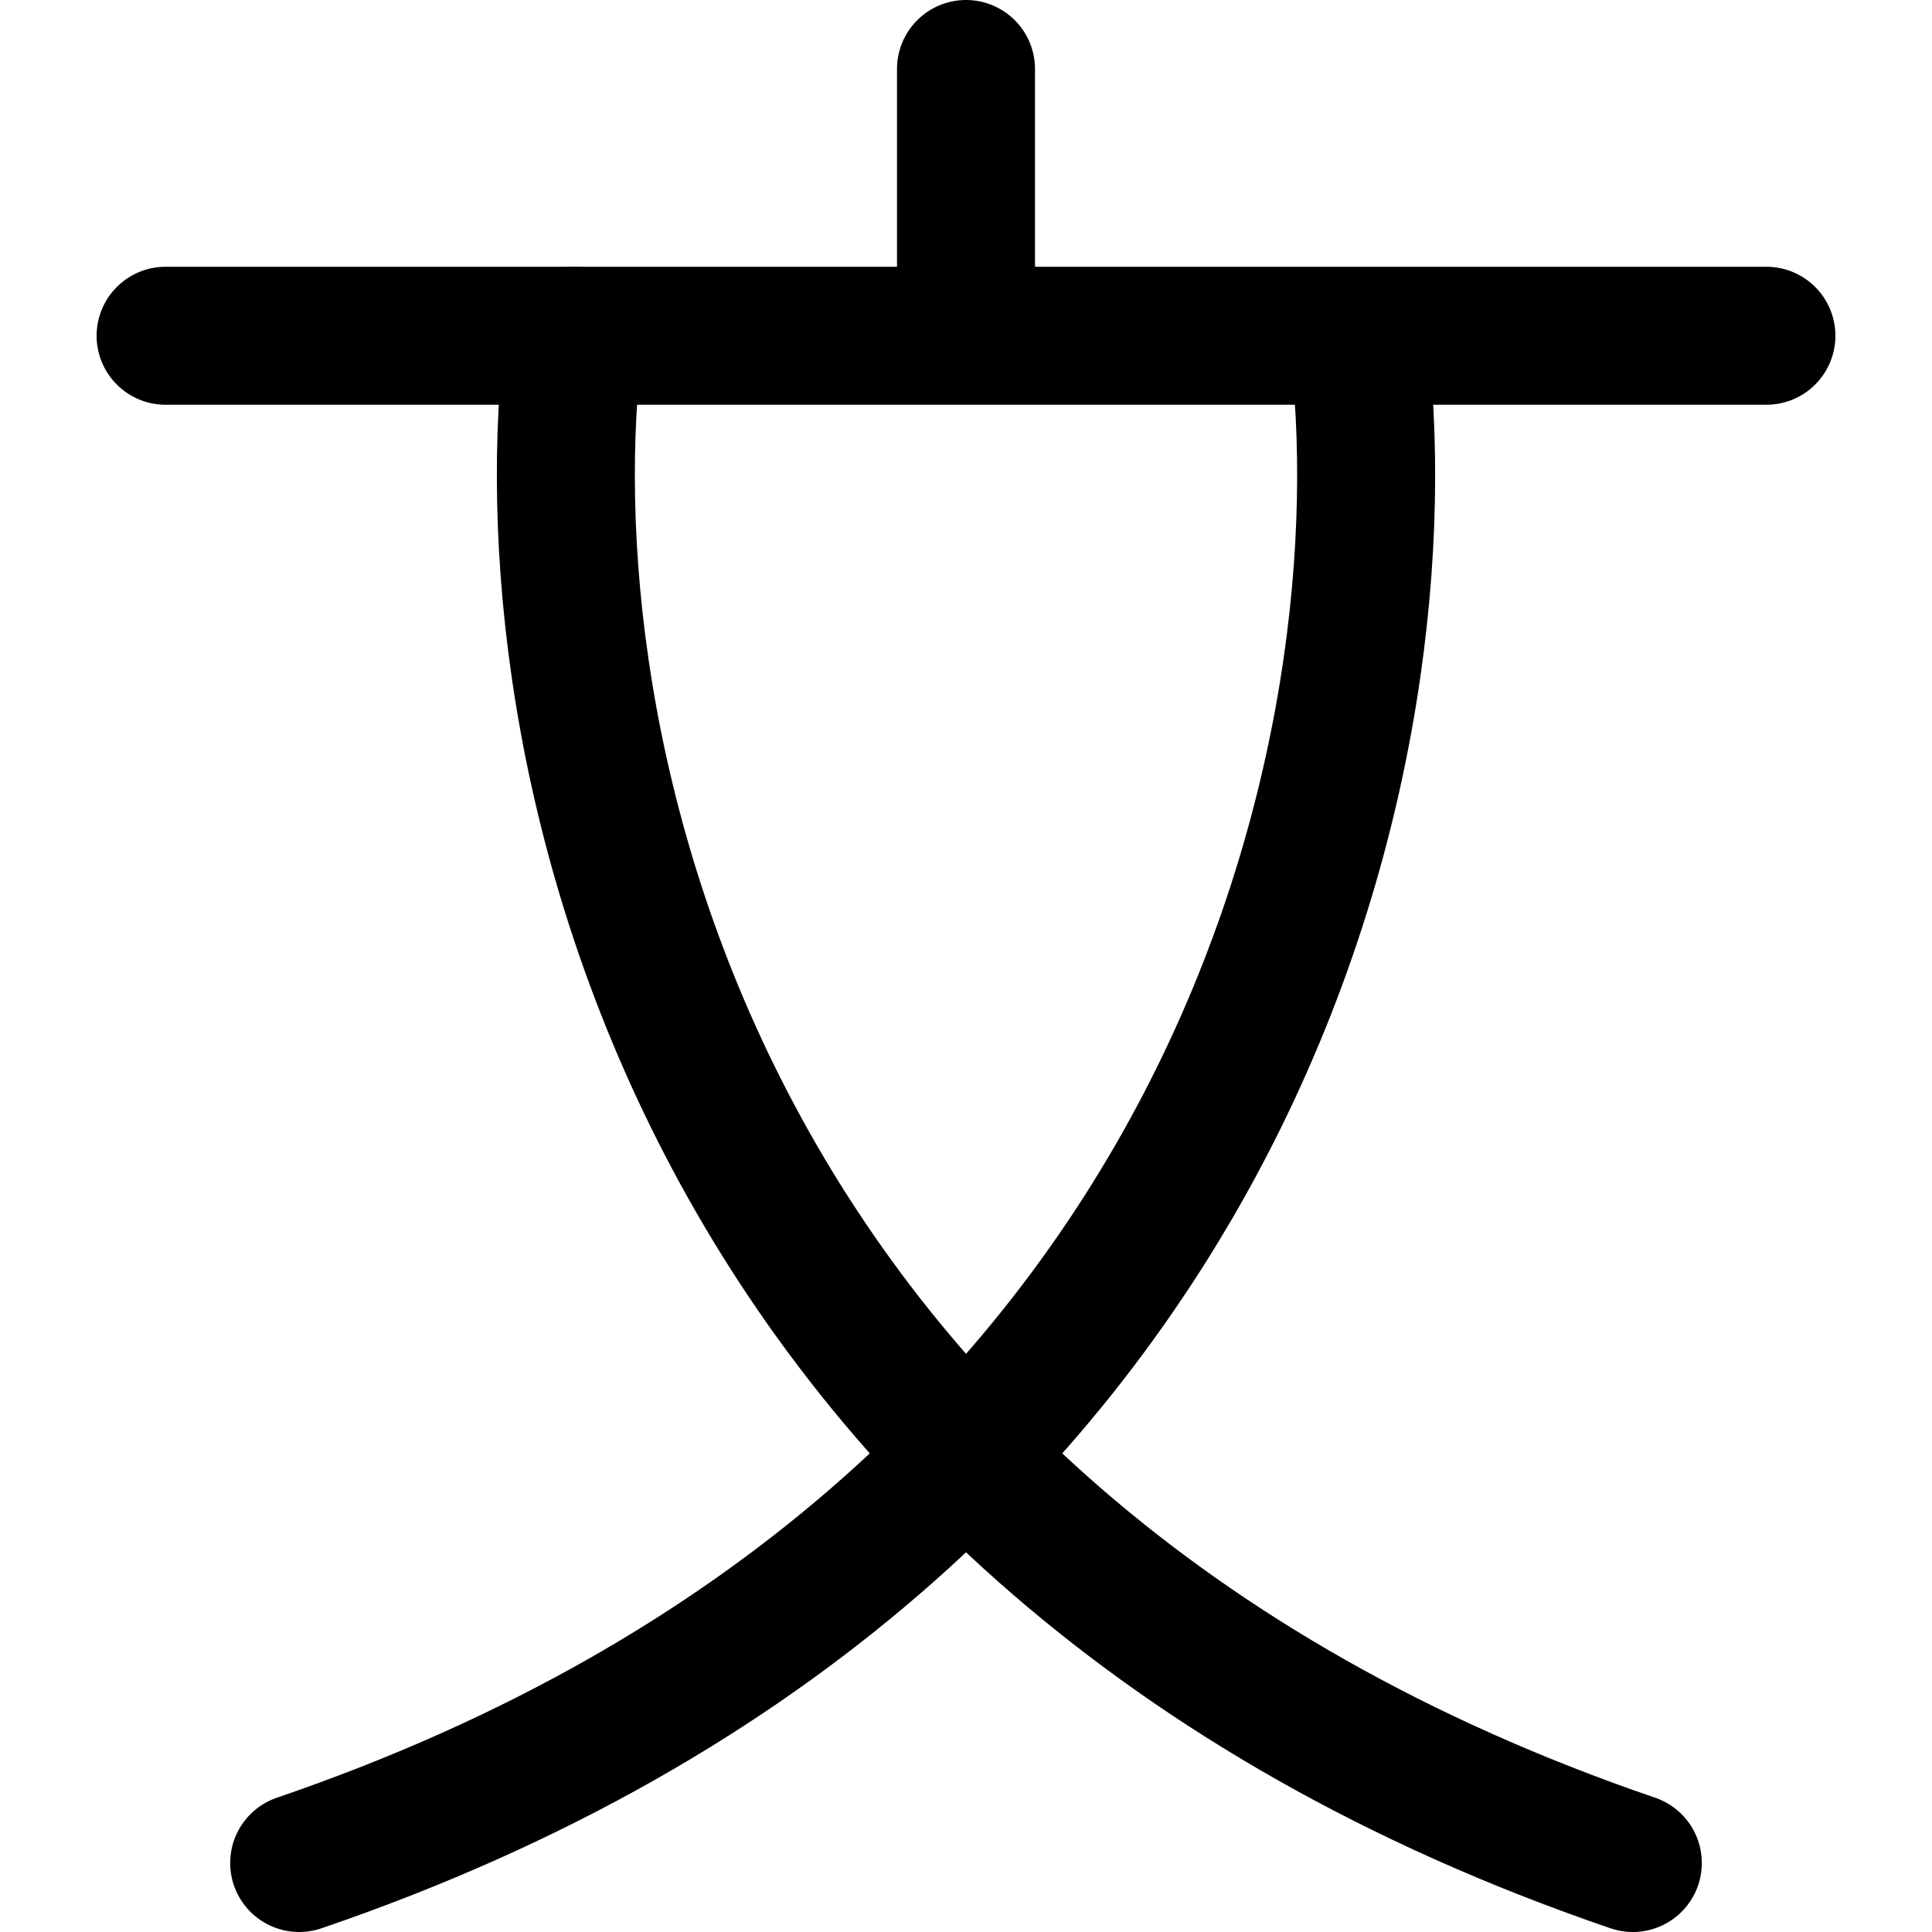 <svg focusable="false" xmlns="http://www.w3.org/2000/svg" fill="none" role="img" aria-label="Icon" viewBox="0 0 14 14">
  <g stroke="currentColor" stroke-linecap="round" stroke-linejoin="round">
    <path d="M7 .5v1.933m5.8 0H1.2m8.638 0c.368 2.846-.754 8.704-7.67 11.067"/>
    <path d="M4.162 2.433c-.368 2.846.755 8.704 7.67 11.067"/>
  </g>
</svg>
